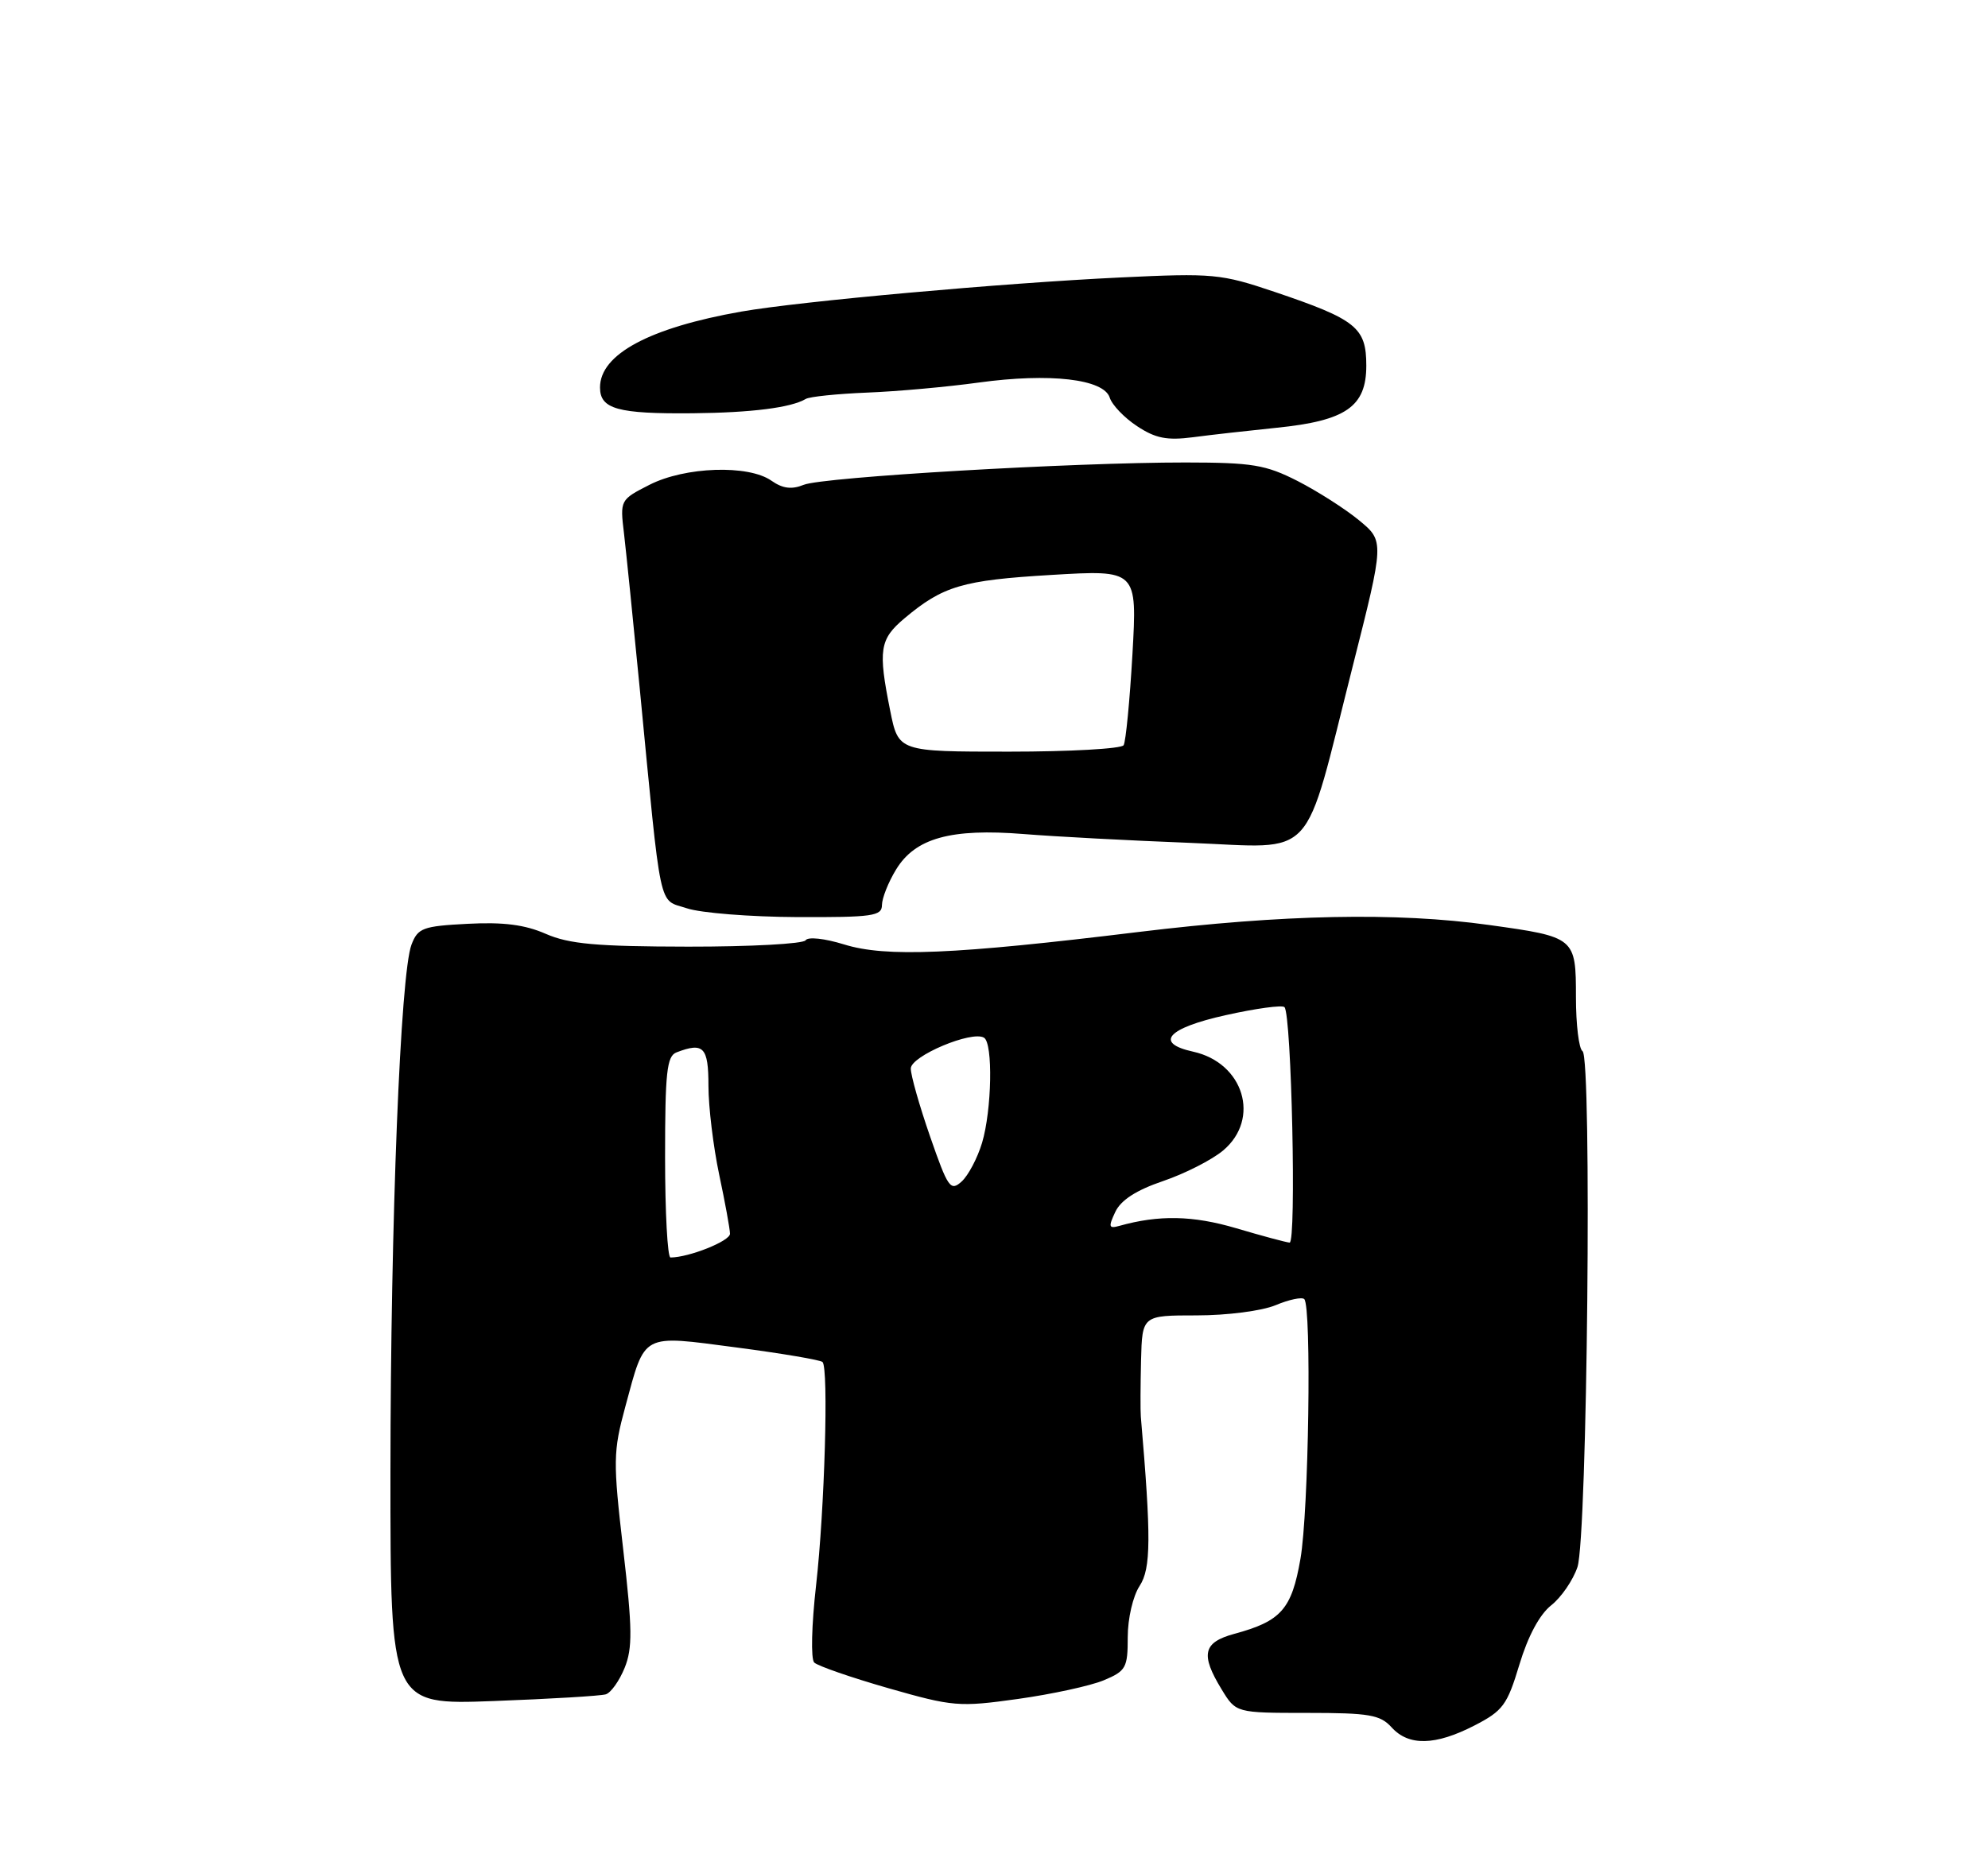<?xml version="1.0" encoding="UTF-8" standalone="no"?>
<!DOCTYPE svg PUBLIC "-//W3C//DTD SVG 1.1//EN" "http://www.w3.org/Graphics/SVG/1.1/DTD/svg11.dtd" >
<svg xmlns="http://www.w3.org/2000/svg" xmlns:xlink="http://www.w3.org/1999/xlink" version="1.1" viewBox="0 0 275 256">
 <g >
 <path fill="currentColor"
d=" M 203.95 238.75 C 207.91 236.71 208.49 235.92 210.18 230.31 C 211.36 226.39 212.97 223.39 214.57 222.12 C 215.96 221.03 217.60 218.64 218.21 216.82 C 219.58 212.69 220.23 146.26 218.91 145.44 C 218.41 145.13 218.00 141.77 218.00 137.98 C 218.00 129.71 217.92 129.64 205.96 127.98 C 193.19 126.20 177.47 126.52 157.50 128.95 C 131.95 132.07 122.52 132.47 116.75 130.67 C 114.06 129.84 111.76 129.59 111.44 130.10 C 111.13 130.59 103.82 130.99 95.19 130.98 C 82.48 130.96 78.74 130.62 75.50 129.21 C 72.61 127.94 69.62 127.56 64.69 127.82 C 58.48 128.14 57.80 128.40 56.92 130.71 C 55.39 134.75 54.03 168.81 54.01 203.70 C 54.00 235.89 54.00 235.89 68.25 235.36 C 76.09 235.07 83.08 234.65 83.80 234.43 C 84.51 234.21 85.68 232.56 86.41 230.76 C 87.51 228.03 87.48 225.36 86.21 214.40 C 84.79 202.12 84.81 200.89 86.50 194.63 C 89.29 184.33 88.61 184.70 101.89 186.44 C 108.15 187.26 113.50 188.17 113.78 188.45 C 114.64 189.30 114.07 208.90 112.89 219.33 C 112.26 224.87 112.15 229.55 112.63 230.03 C 113.11 230.50 117.72 232.10 122.88 233.58 C 131.84 236.14 132.65 236.21 140.82 235.07 C 145.52 234.41 150.86 233.25 152.68 232.49 C 155.76 231.20 156.00 230.76 156.00 226.52 C 156.00 223.94 156.72 220.83 157.65 219.42 C 159.22 217.01 159.25 212.76 157.81 196.00 C 157.74 195.18 157.76 191.69 157.84 188.25 C 158.00 182.00 158.00 182.00 165.53 182.00 C 169.76 182.00 174.55 181.38 176.45 180.59 C 178.31 179.81 180.10 179.43 180.42 179.75 C 181.45 180.78 181.04 209.13 179.89 215.69 C 178.68 222.66 177.22 224.31 170.75 226.06 C 166.41 227.24 166.03 228.90 168.99 233.75 C 170.97 237.00 170.97 237.00 180.83 237.00 C 189.42 237.00 190.92 237.26 192.50 239.00 C 194.86 241.61 198.54 241.53 203.95 238.75 Z  M 122.00 125.22 C 122.01 124.27 122.88 122.06 123.96 120.30 C 126.60 115.96 131.54 114.59 141.61 115.40 C 145.95 115.75 156.30 116.30 164.60 116.62 C 182.34 117.31 180.17 119.66 187.12 92.19 C 191.50 74.88 191.50 74.88 188.00 71.99 C 186.07 70.40 182.24 67.96 179.49 66.55 C 175.06 64.30 173.24 64.00 163.99 63.99 C 148.46 63.98 113.85 66.00 111.18 67.08 C 109.51 67.76 108.27 67.60 106.71 66.51 C 103.52 64.27 94.76 64.57 89.84 67.08 C 85.78 69.15 85.76 69.19 86.32 73.83 C 86.62 76.40 87.59 85.92 88.47 95.00 C 91.55 126.85 91.01 124.34 95.00 125.67 C 96.92 126.32 103.79 126.86 110.25 126.89 C 120.70 126.93 122.00 126.75 122.00 125.22 Z  M 176.56 59.19 C 186.19 58.22 189.00 56.27 189.00 50.59 C 189.00 45.31 187.63 44.21 176.30 40.38 C 168.88 37.88 167.83 37.78 155.00 38.39 C 138.57 39.17 110.66 41.69 102.55 43.11 C 89.84 45.35 83.00 49.02 83.00 53.61 C 83.00 56.60 85.44 57.28 95.84 57.18 C 103.95 57.10 109.42 56.41 111.46 55.20 C 111.98 54.88 115.81 54.49 119.96 54.32 C 124.11 54.16 131.05 53.53 135.39 52.93 C 145.22 51.58 152.69 52.44 153.51 55.02 C 153.83 56.03 155.53 57.81 157.30 58.97 C 159.84 60.65 161.43 60.96 165.00 60.50 C 167.47 60.17 172.68 59.59 176.56 59.19 Z  M 92.00 160.11 C 92.00 148.36 92.24 146.12 93.58 145.61 C 97.33 144.17 98.00 144.87 98.00 150.25 C 98.00 153.14 98.67 158.65 99.48 162.50 C 100.30 166.35 100.97 170.04 100.98 170.70 C 101.00 171.71 95.32 173.98 92.75 173.99 C 92.34 174.00 92.00 167.75 92.00 160.11 Z  M 171.00 169.94 C 165.00 168.17 160.30 168.08 154.82 169.62 C 153.38 170.02 153.30 169.76 154.28 167.68 C 155.05 166.05 157.18 164.67 160.90 163.41 C 163.92 162.38 167.65 160.48 169.20 159.18 C 174.40 154.80 172.05 147.05 165.04 145.51 C 159.63 144.32 161.48 142.25 169.55 140.46 C 173.71 139.53 177.37 139.03 177.68 139.35 C 178.66 140.33 179.35 172.01 178.39 171.93 C 177.90 171.89 174.57 171.00 171.00 169.94 Z  M 128.66 157.25 C 127.18 152.99 125.98 148.75 125.99 147.84 C 126.00 146.11 134.46 142.55 136.12 143.58 C 137.38 144.35 137.20 153.59 135.85 158.12 C 135.21 160.24 133.94 162.65 133.02 163.48 C 131.48 164.87 131.13 164.37 128.66 157.25 Z  M 123.14 98.33 C 121.45 89.91 121.67 88.45 125.12 85.55 C 130.44 81.08 133.12 80.28 145.41 79.55 C 157.31 78.84 157.31 78.84 156.65 90.53 C 156.28 96.96 155.73 102.63 155.43 103.11 C 155.13 103.60 148.00 104.00 139.58 104.00 C 124.28 104.00 124.28 104.00 123.14 98.33 Z "/>
</g>
</svg>